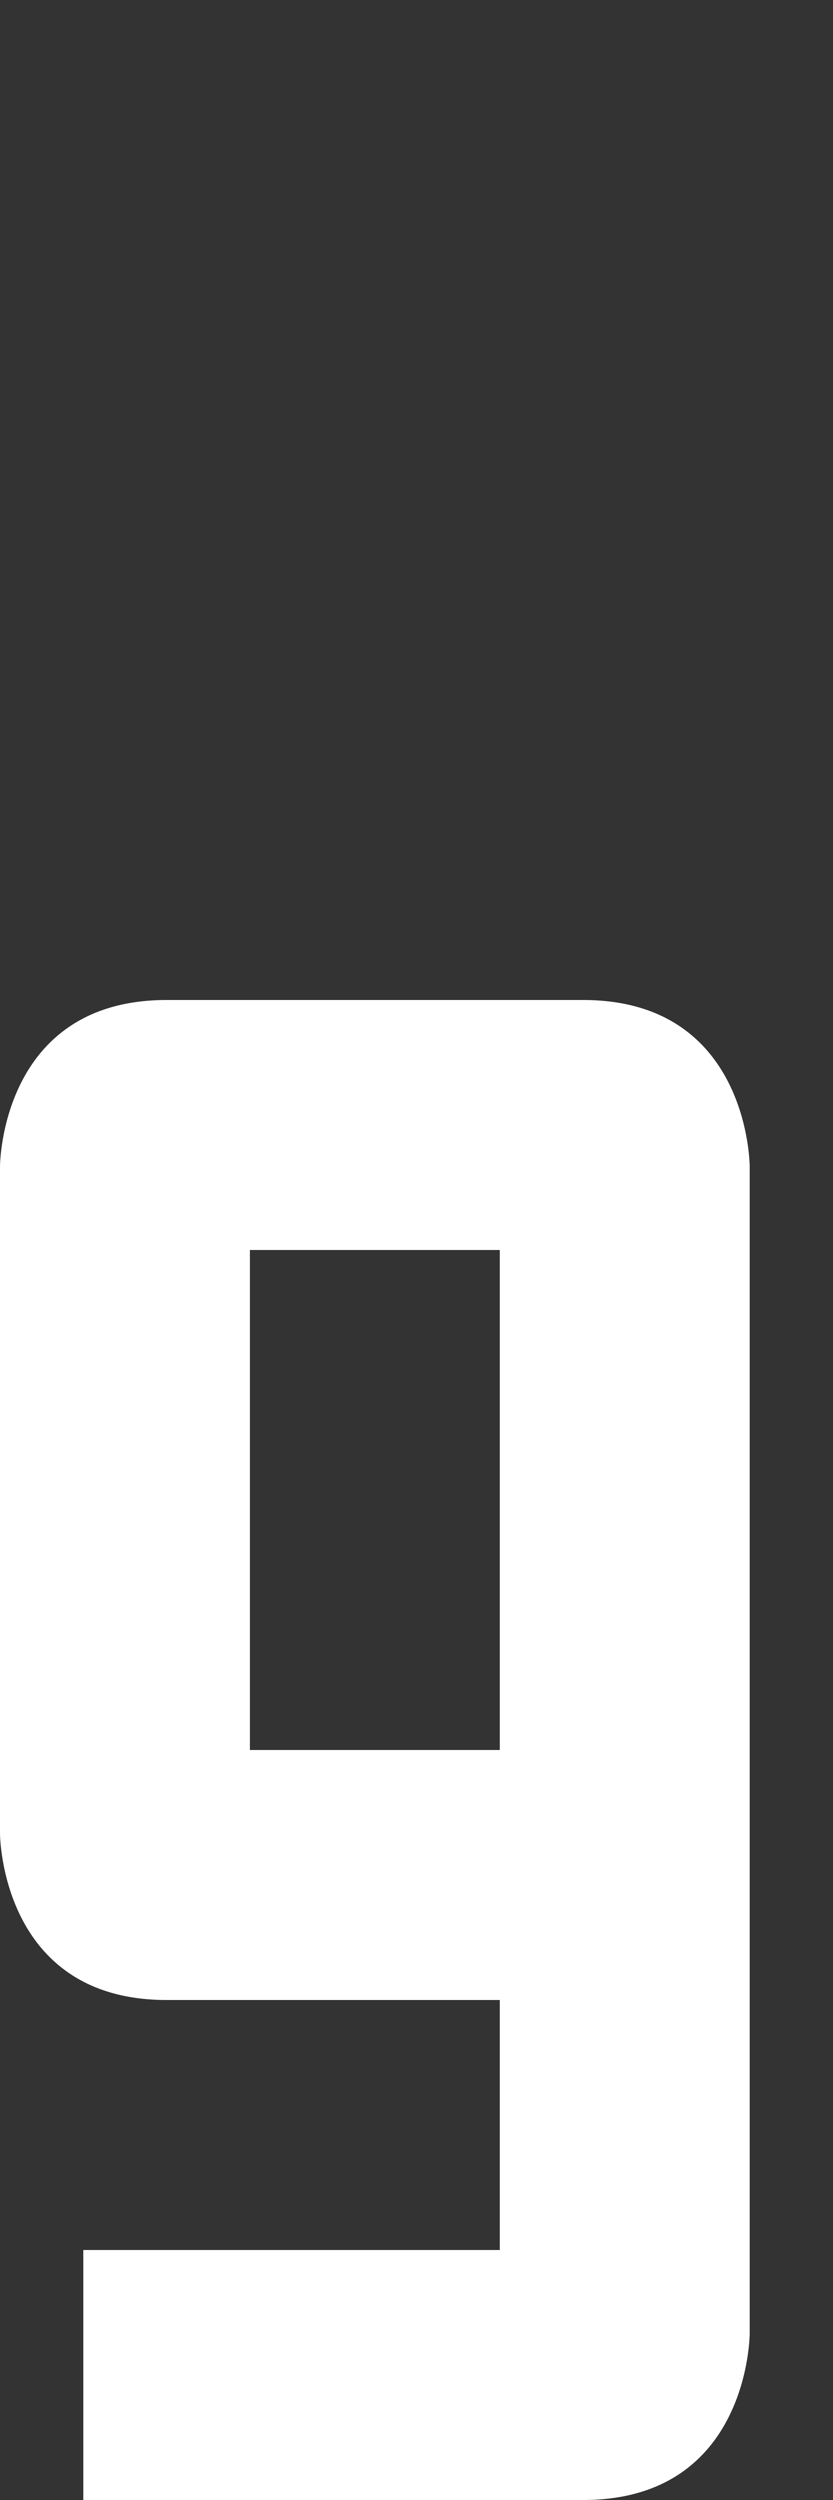 <svg width="5" height="15" viewBox="0 0 5 15" fill="none" xmlns="http://www.w3.org/2000/svg">
<rect x="0" y="0" width="5" height="15" fill="#333333" stroke="none"/>
<path fill-rule="evenodd" clip-rule="evenodd" d="M1.36694e-06 11C1.36694e-06 11 1.3113e-06 12 1 12H3L3 13.5H0.5L0.5 15H3.5C4.5 15 4.5 14 4.5 14L4.5 7C4.5 7 4.5 6 3.5 6L1 6C-5.96046e-08 6 0 7 0 7L1.36694e-06 11ZM3 7.5L1.5 7.5L1.5 10.5H3L3 7.5Z" fill="white"/>
</svg>
